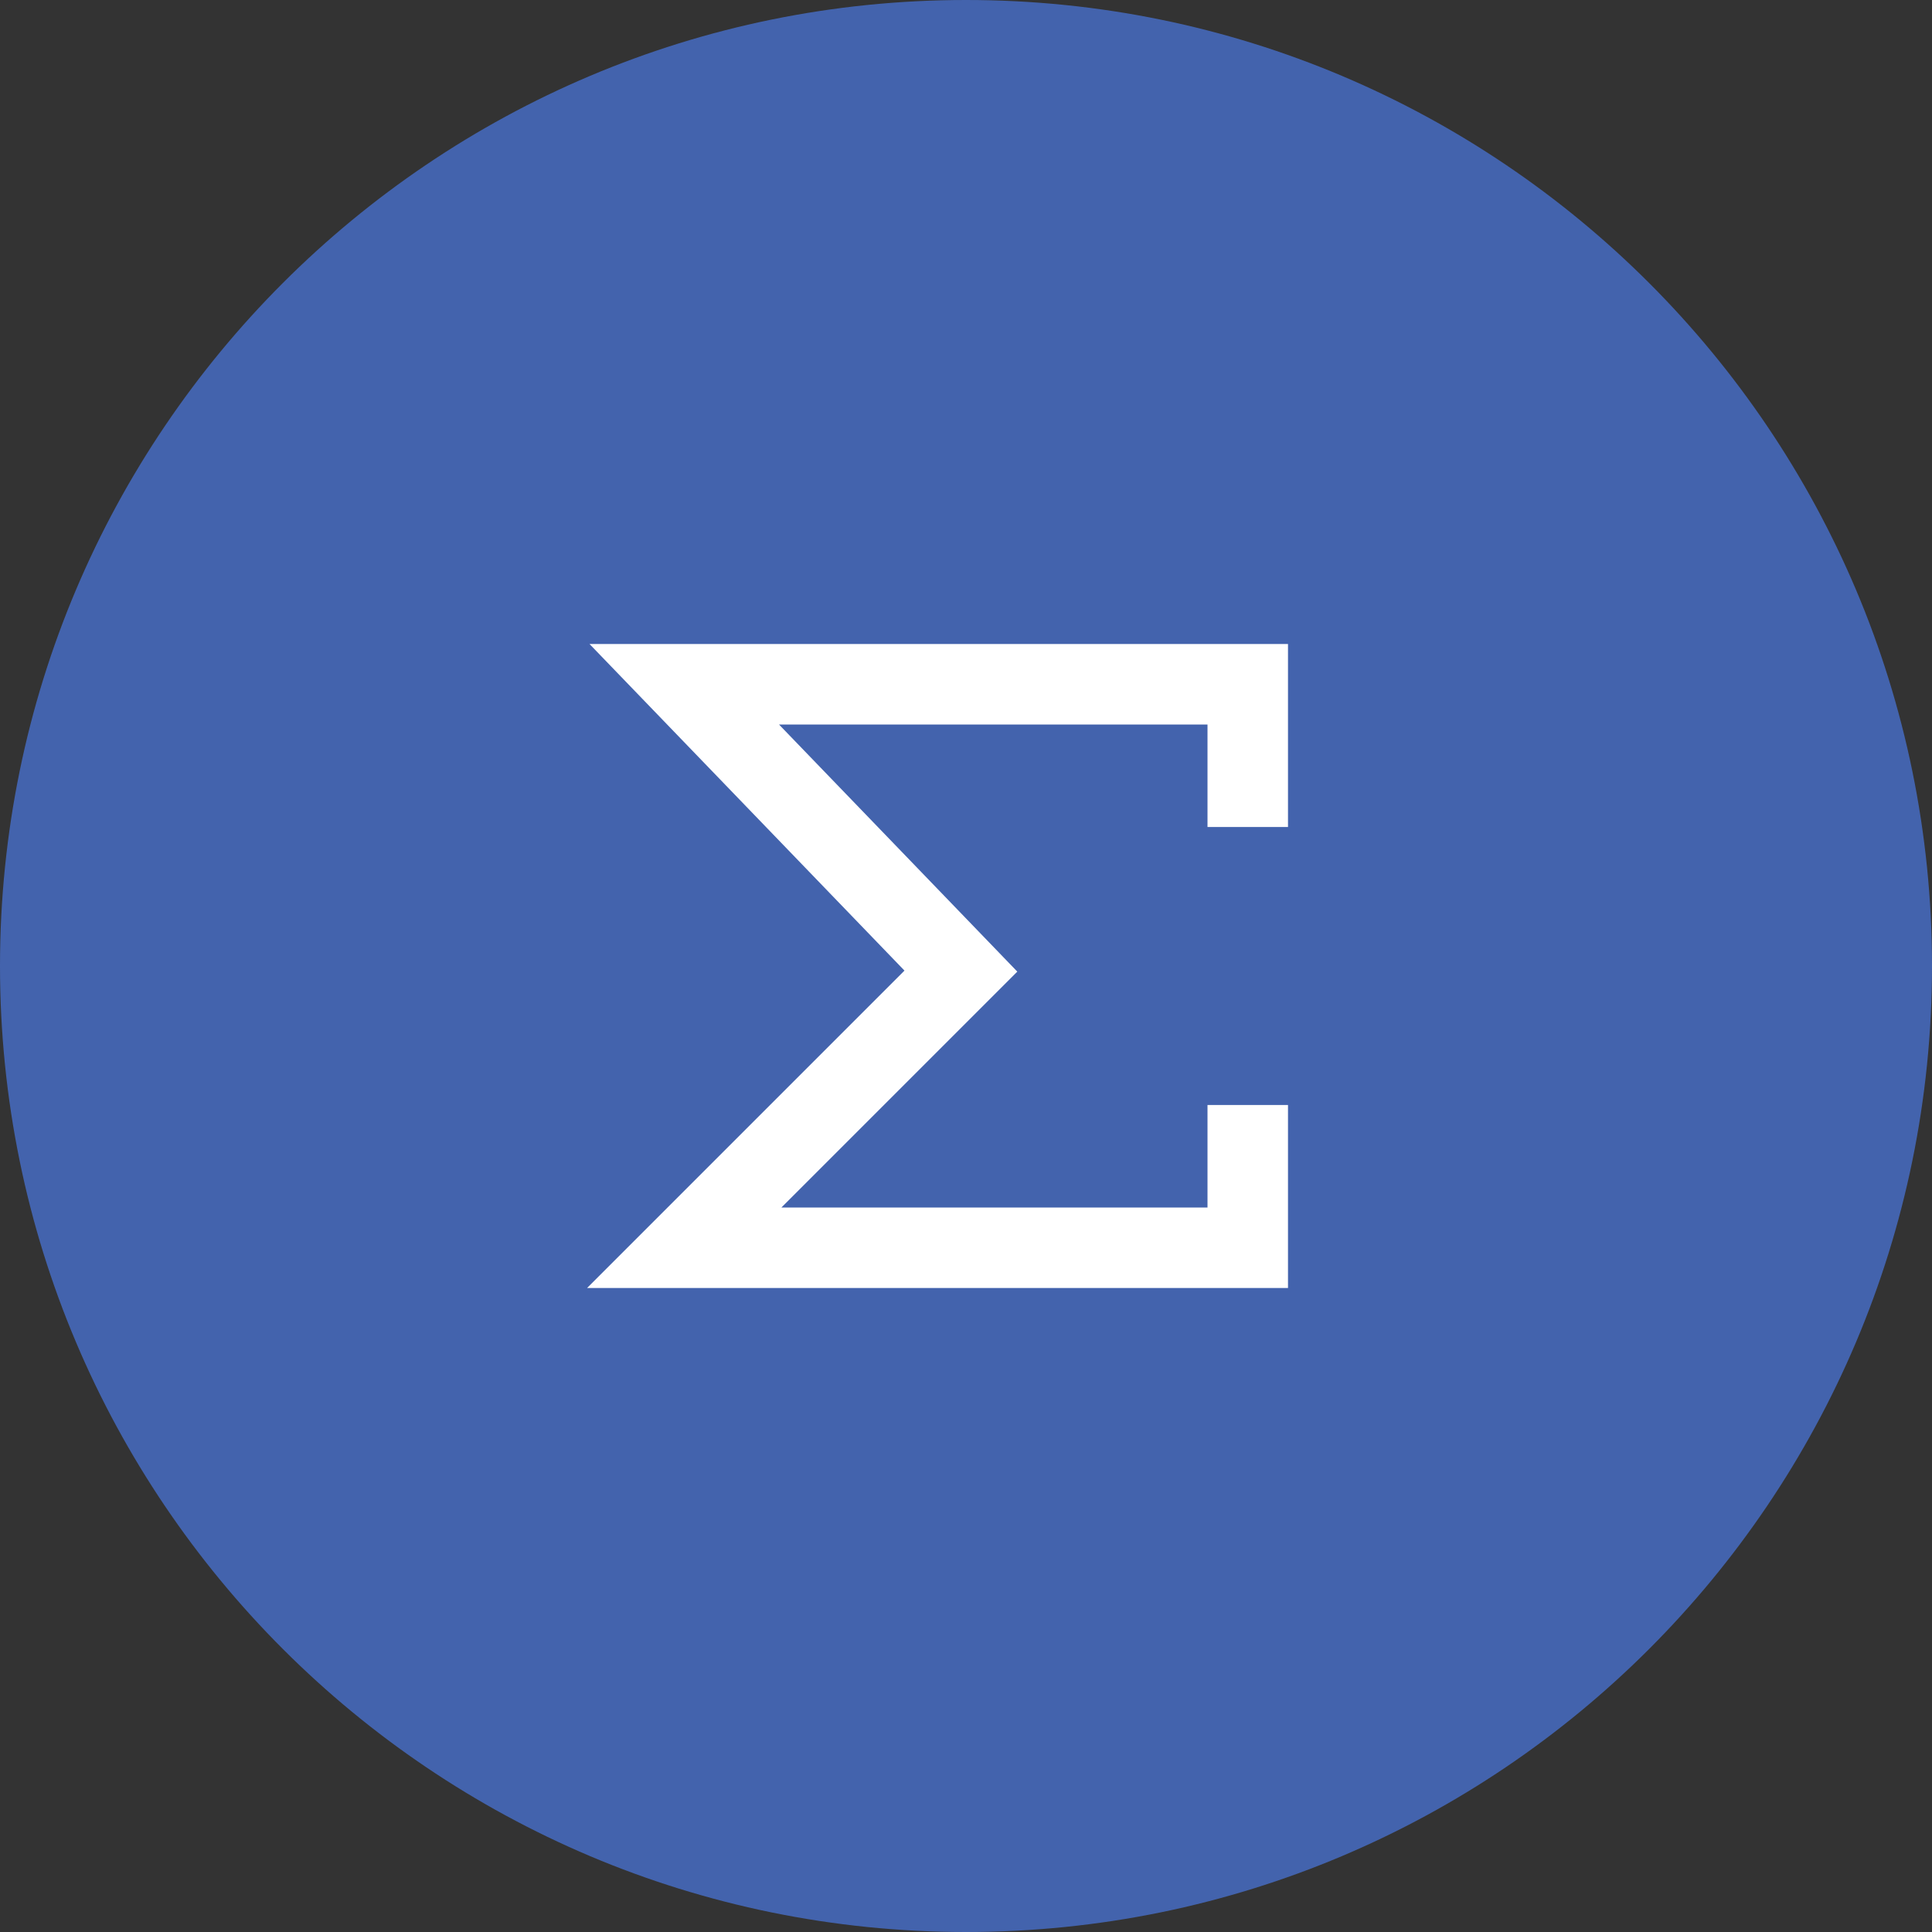 <svg width="48" height="48" viewBox="0 0 48 48" fill="none" xmlns="http://www.w3.org/2000/svg">
<rect x="0" y="0" width="48" height="48" fill="#333333" stroke="none"/>
<g clip-path="url(#clip0_1_13)">
<path opacity="0.8" d="M24 48C37.255 48 48 37.255 48 24C48 10.745 37.255 0 24 0C10.745 0 0 10.745 0 24C0 37.255 10.745 48 24 48Z" fill="#4870CC"/>
<path d="M31 27.454V31H17L23.873 24.127L17 17H31V20.546" stroke="white" stroke-width="2"/>
</g>
<defs>
<clipPath id="clip0_1_13">
<rect width="48" height="48" fill="white"/>
</clipPath>
</defs>
</svg>
